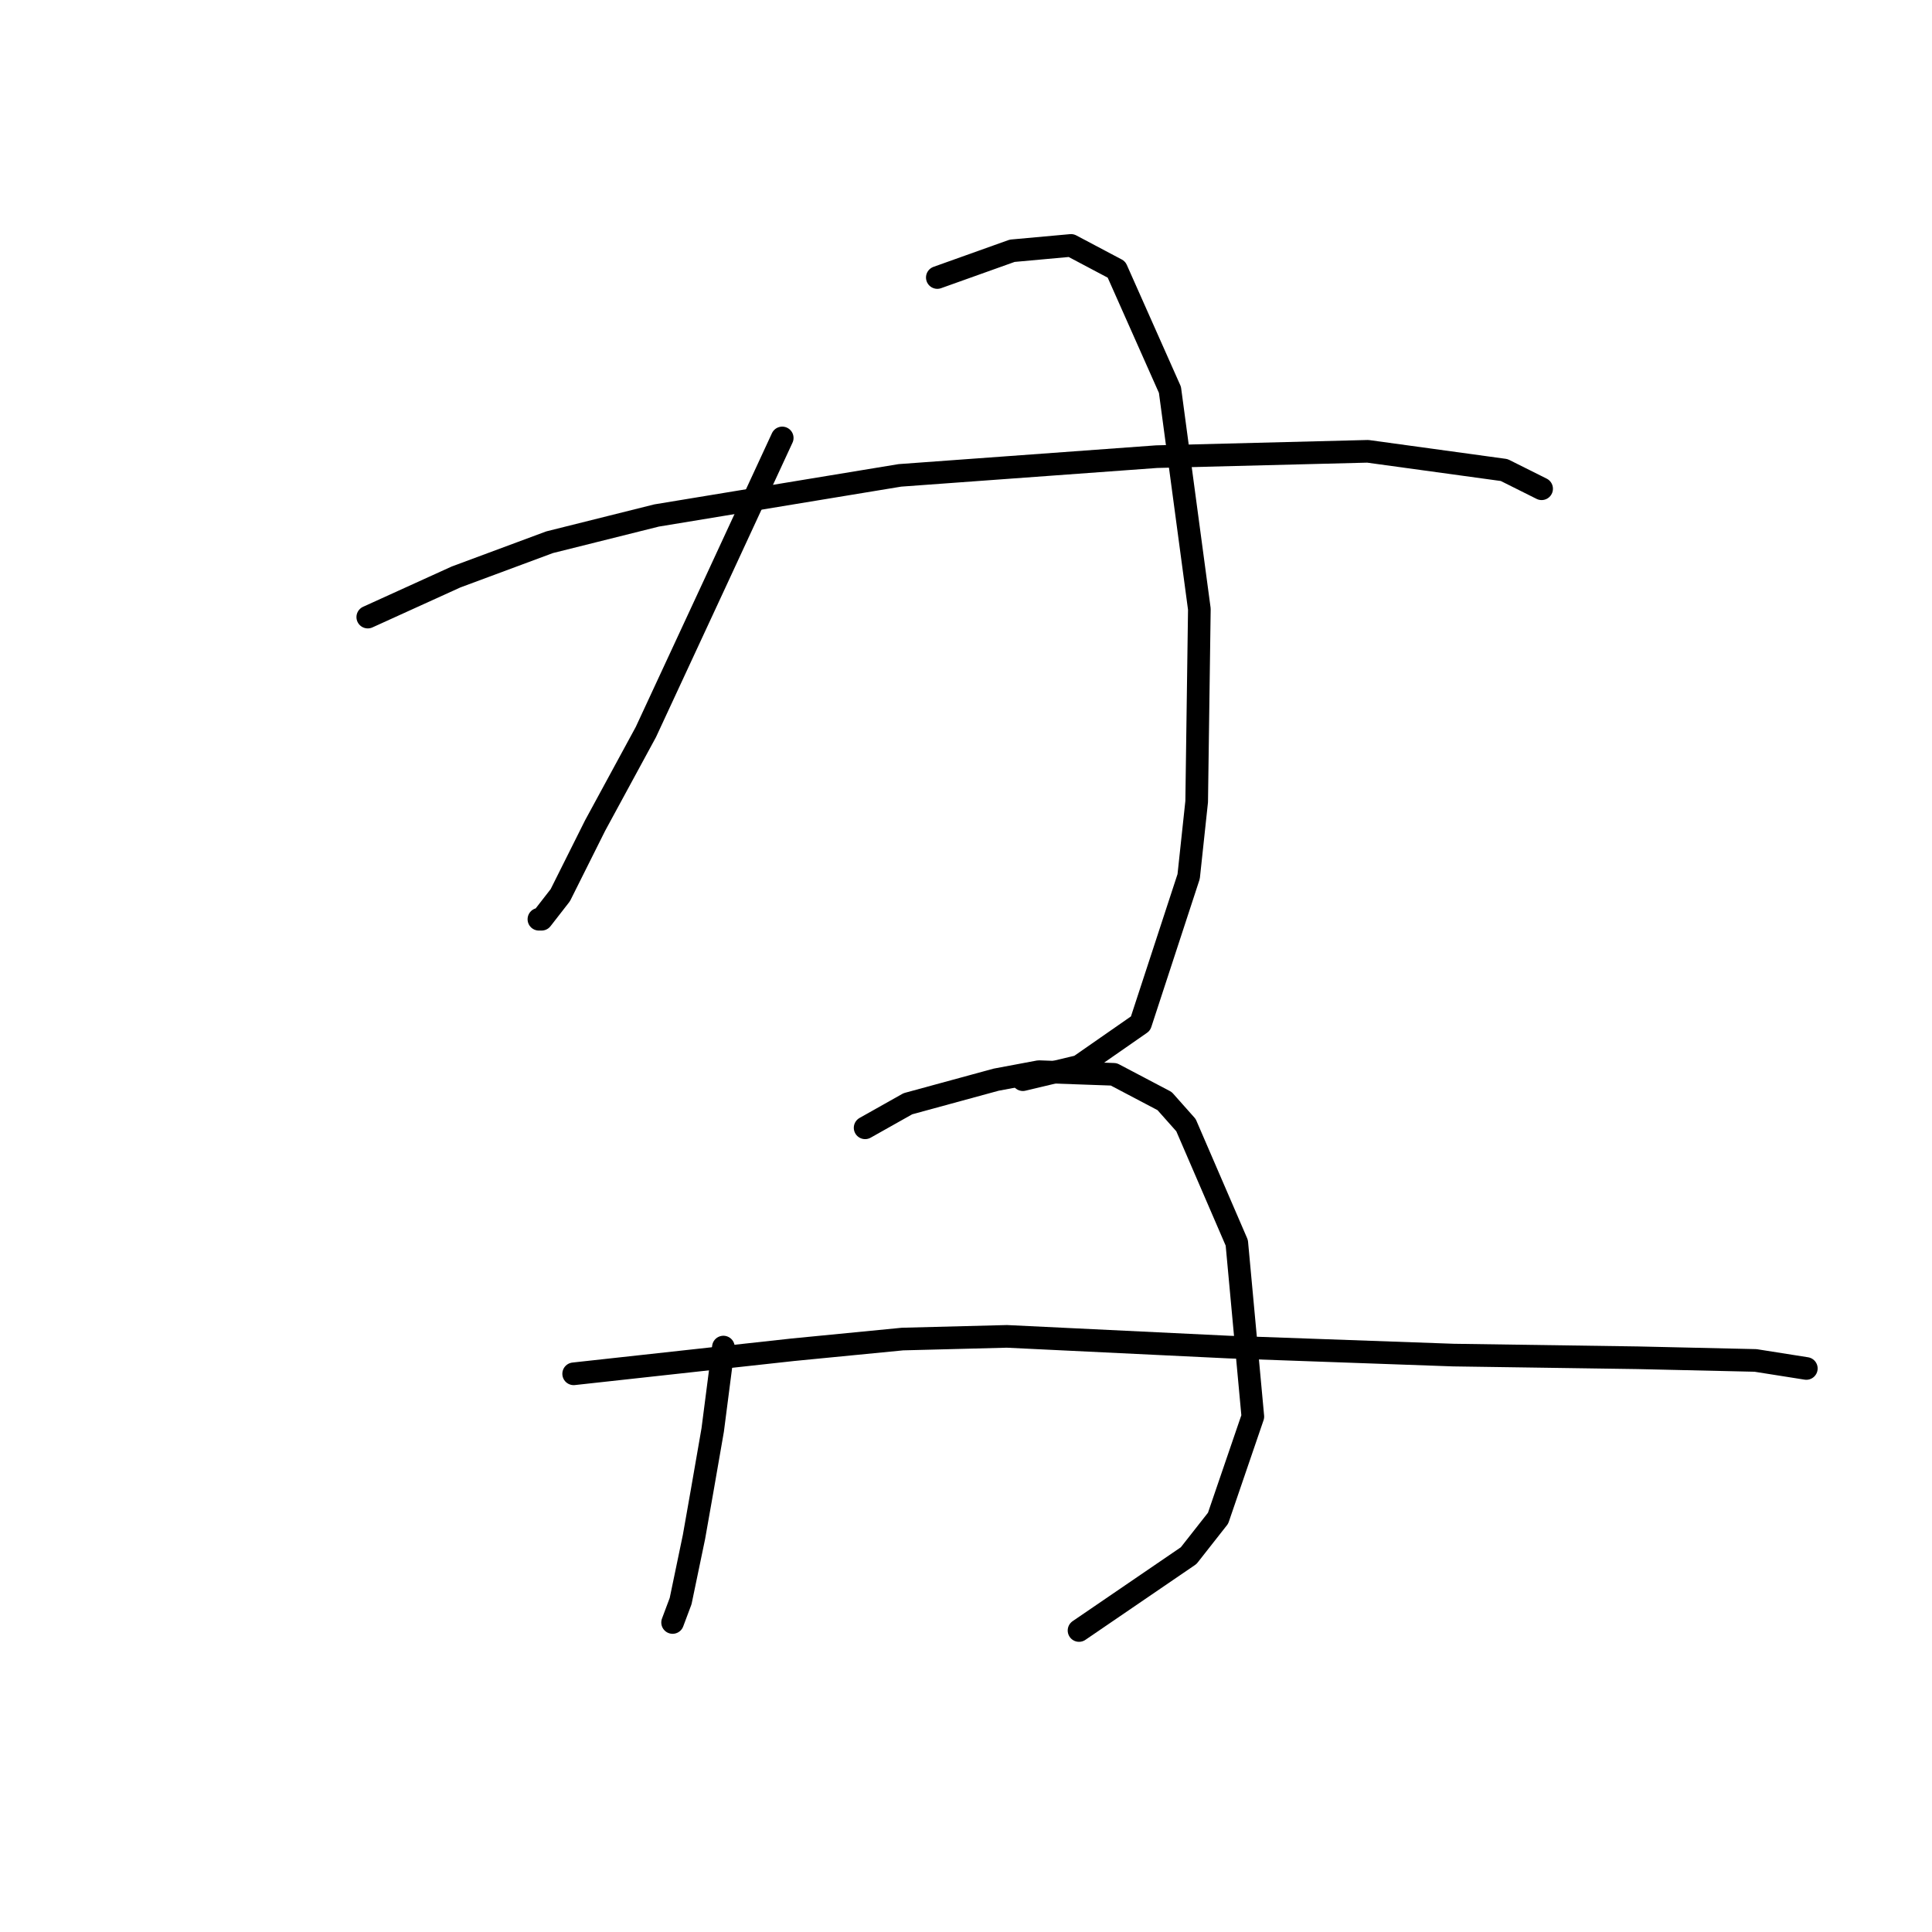 <?xml version="1.0" standalone="no"?>
    <svg width="256" height="256" xmlns="http://www.w3.org/2000/svg" version="1.1">
    <polyline stroke="black" stroke-width="3" stroke-linecap="round" fill="transparent" stroke-linejoin="round" points="103.649 58.03 94.792 77.162 85.58 97.003 78.848 109.404 74.242 118.616 71.762 121.805 71.407 121.805 71.407 121.805 " />
        <polyline stroke="black" stroke-width="3" stroke-linecap="round" fill="transparent" stroke-linejoin="round" points="124.199 36.772 134.119 33.229 141.914 32.52 147.937 35.709 155.023 51.652 158.921 80.705 158.566 106.215 157.504 116.136 151.126 135.623 142.977 141.292 135.537 143.063 135.537 143.063 " />
        <polyline stroke="black" stroke-width="3" stroke-linecap="round" fill="transparent" stroke-linejoin="round" points="48.732 81.768 60.424 76.454 72.825 71.848 86.997 68.305 119.239 62.99 153.252 60.51 181.242 59.801 199.311 62.282 204.272 64.762 204.272 64.762 " />
        <polyline stroke="black" stroke-width="3" stroke-linecap="round" fill="transparent" stroke-linejoin="round" points="95.854 178.494 94.437 189.477 93.02 197.626 91.957 203.649 90.186 212.153 89.123 214.987 89.123 214.987 " />
        <polyline stroke="black" stroke-width="3" stroke-linecap="round" fill="transparent" stroke-linejoin="round" points="114.633 149.441 120.301 146.252 131.994 143.063 137.662 142 147.583 142.354 154.315 145.898 157.149 149.086 163.881 164.676 166.007 187.706 161.401 201.169 157.504 206.129 142.977 216.05 142.977 216.05 " />
        <polyline stroke="black" stroke-width="3" stroke-linecap="round" fill="transparent" stroke-linejoin="round" points="76.013 182.037 105.066 178.848 119.593 177.431 133.411 177.076 162.818 178.494 192.58 179.556 217.027 179.911 232.616 180.265 239.348 181.328 239.348 181.328 " />
        </svg>